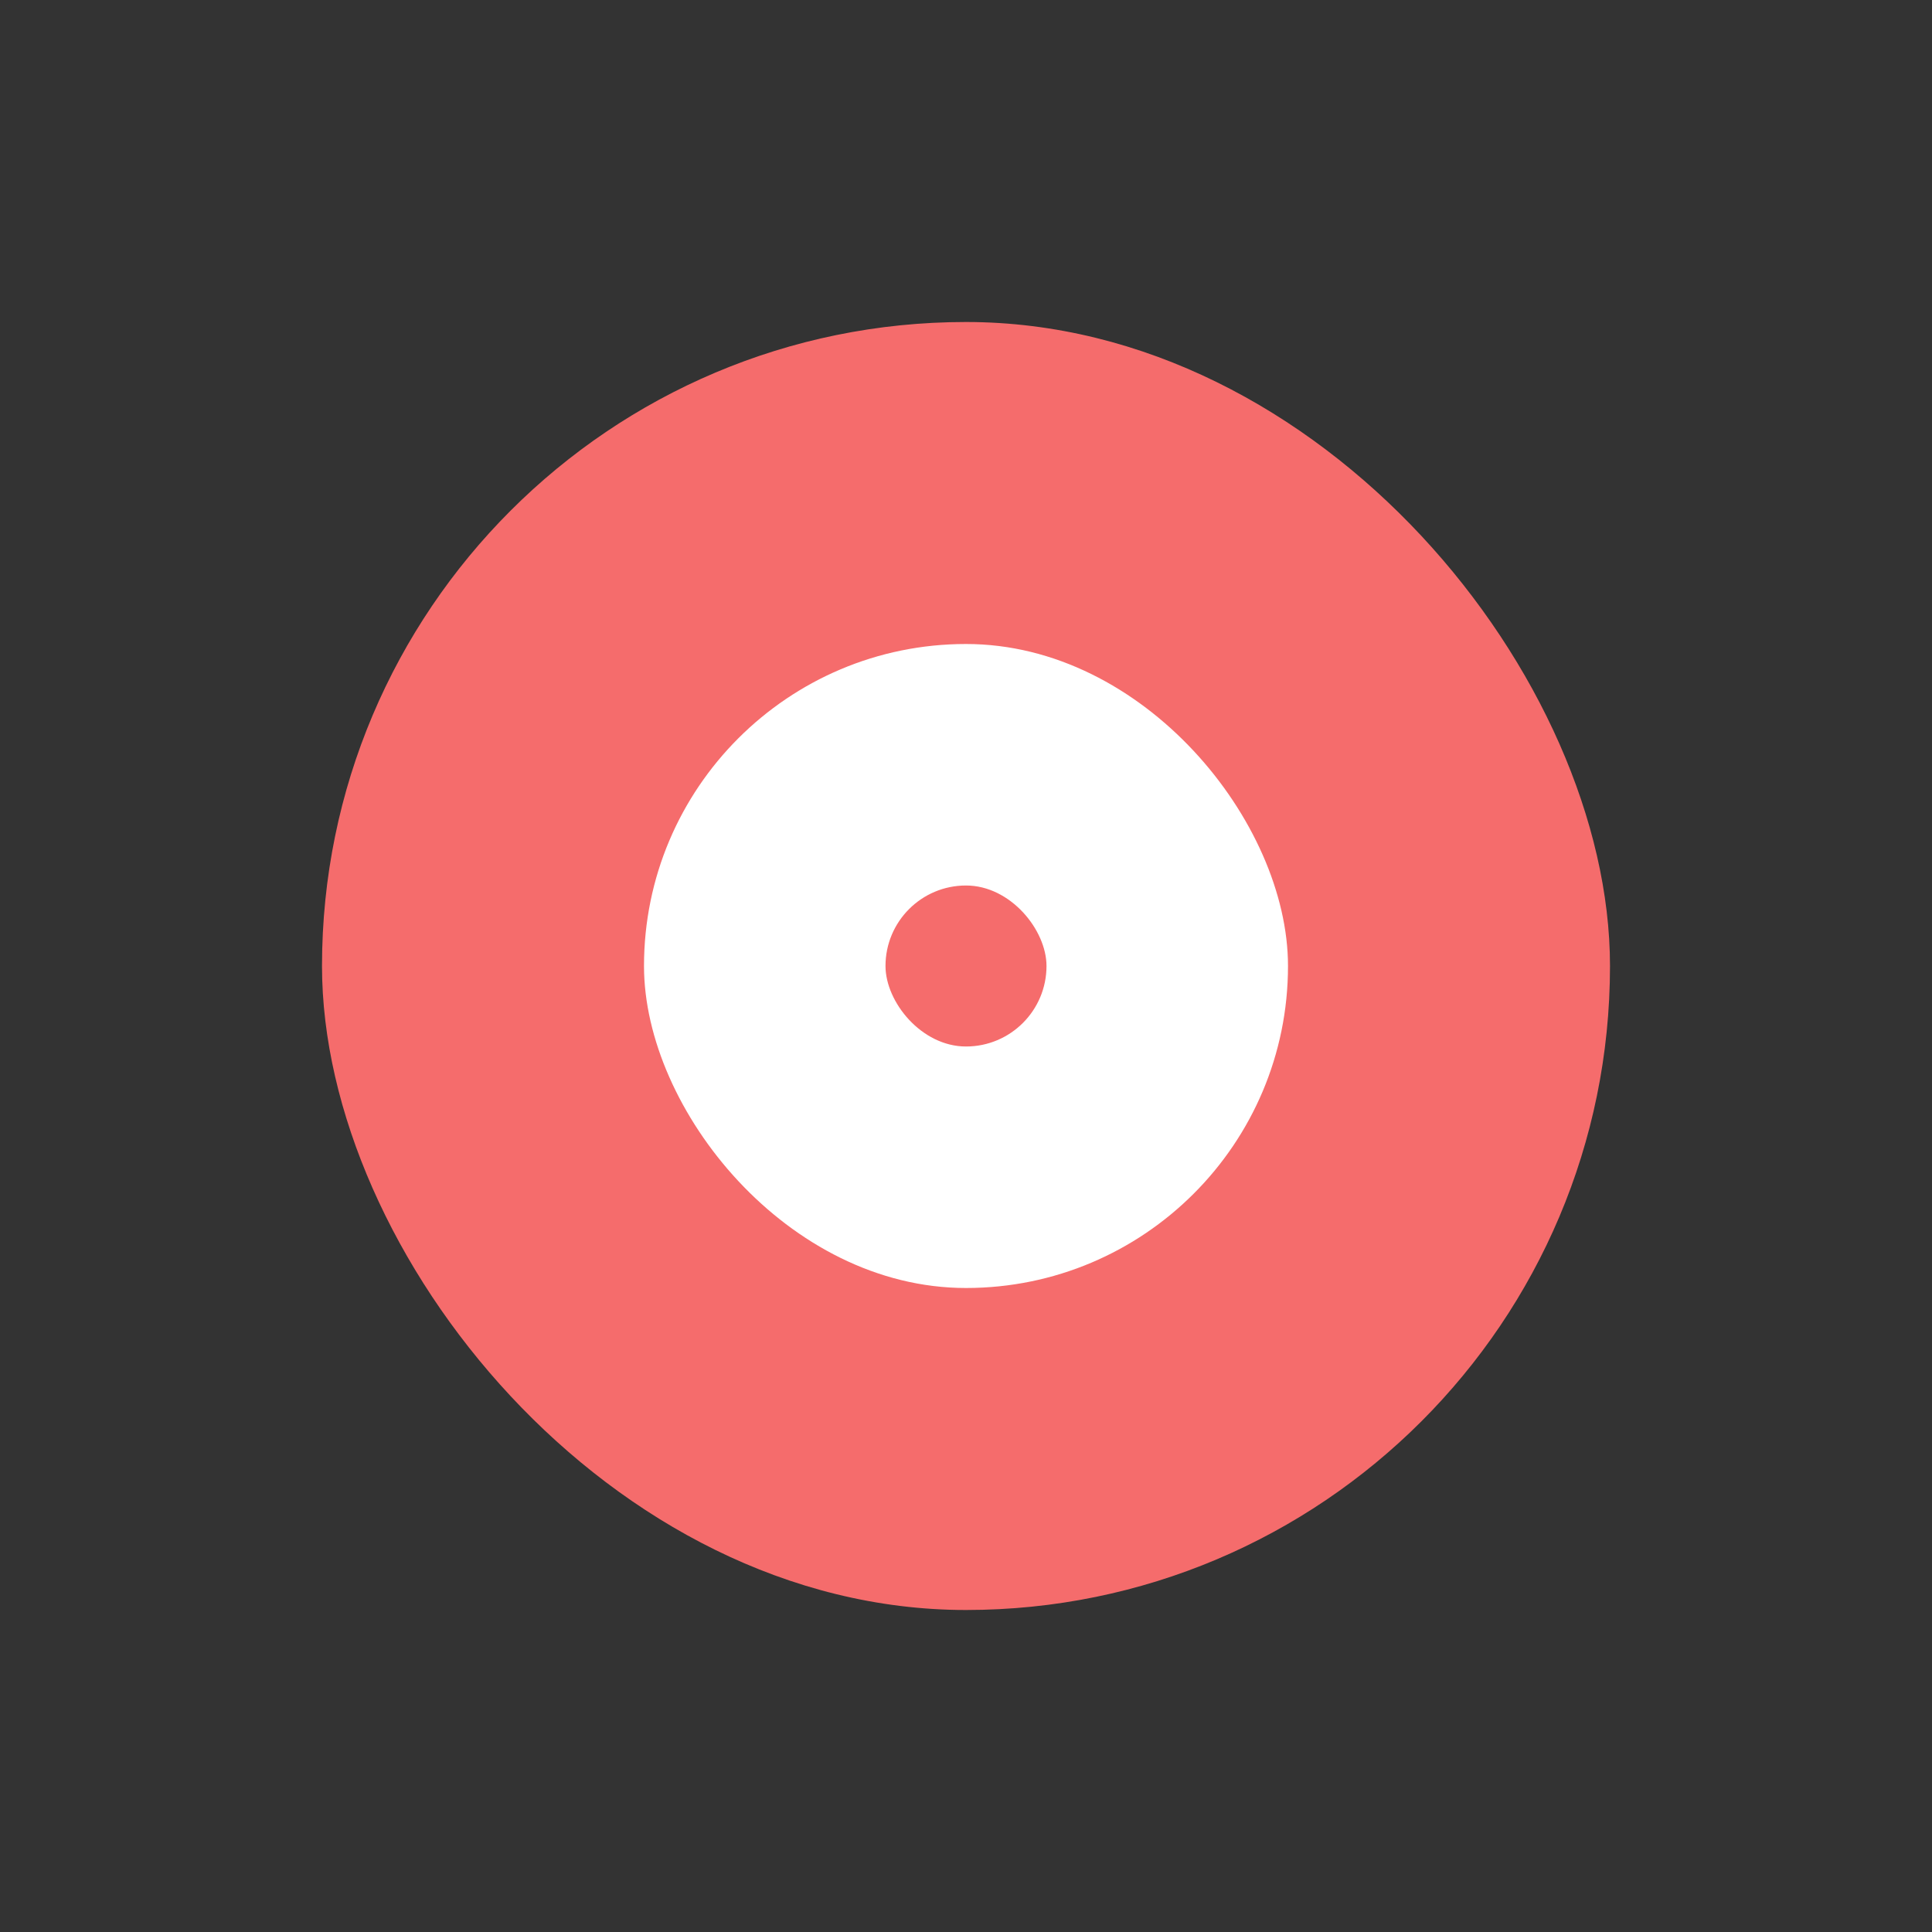 <svg width="24" height="24" viewBox="0 0 24 24" fill="none" xmlns="http://www.w3.org/2000/svg">
  <rect x="0" y="0" width="24" height="24" fill="#333333" stroke="none"/>
  <rect x="4" y="4" width="16" height="16" rx="8" fill="#F56C6C"/>
  <rect x="8" y="8" width="8" height="8" rx="4" fill="#fff"/>
  <rect x="11" y="11" width="2" height="2" rx="1" fill="#F56C6C"/>
</svg>
